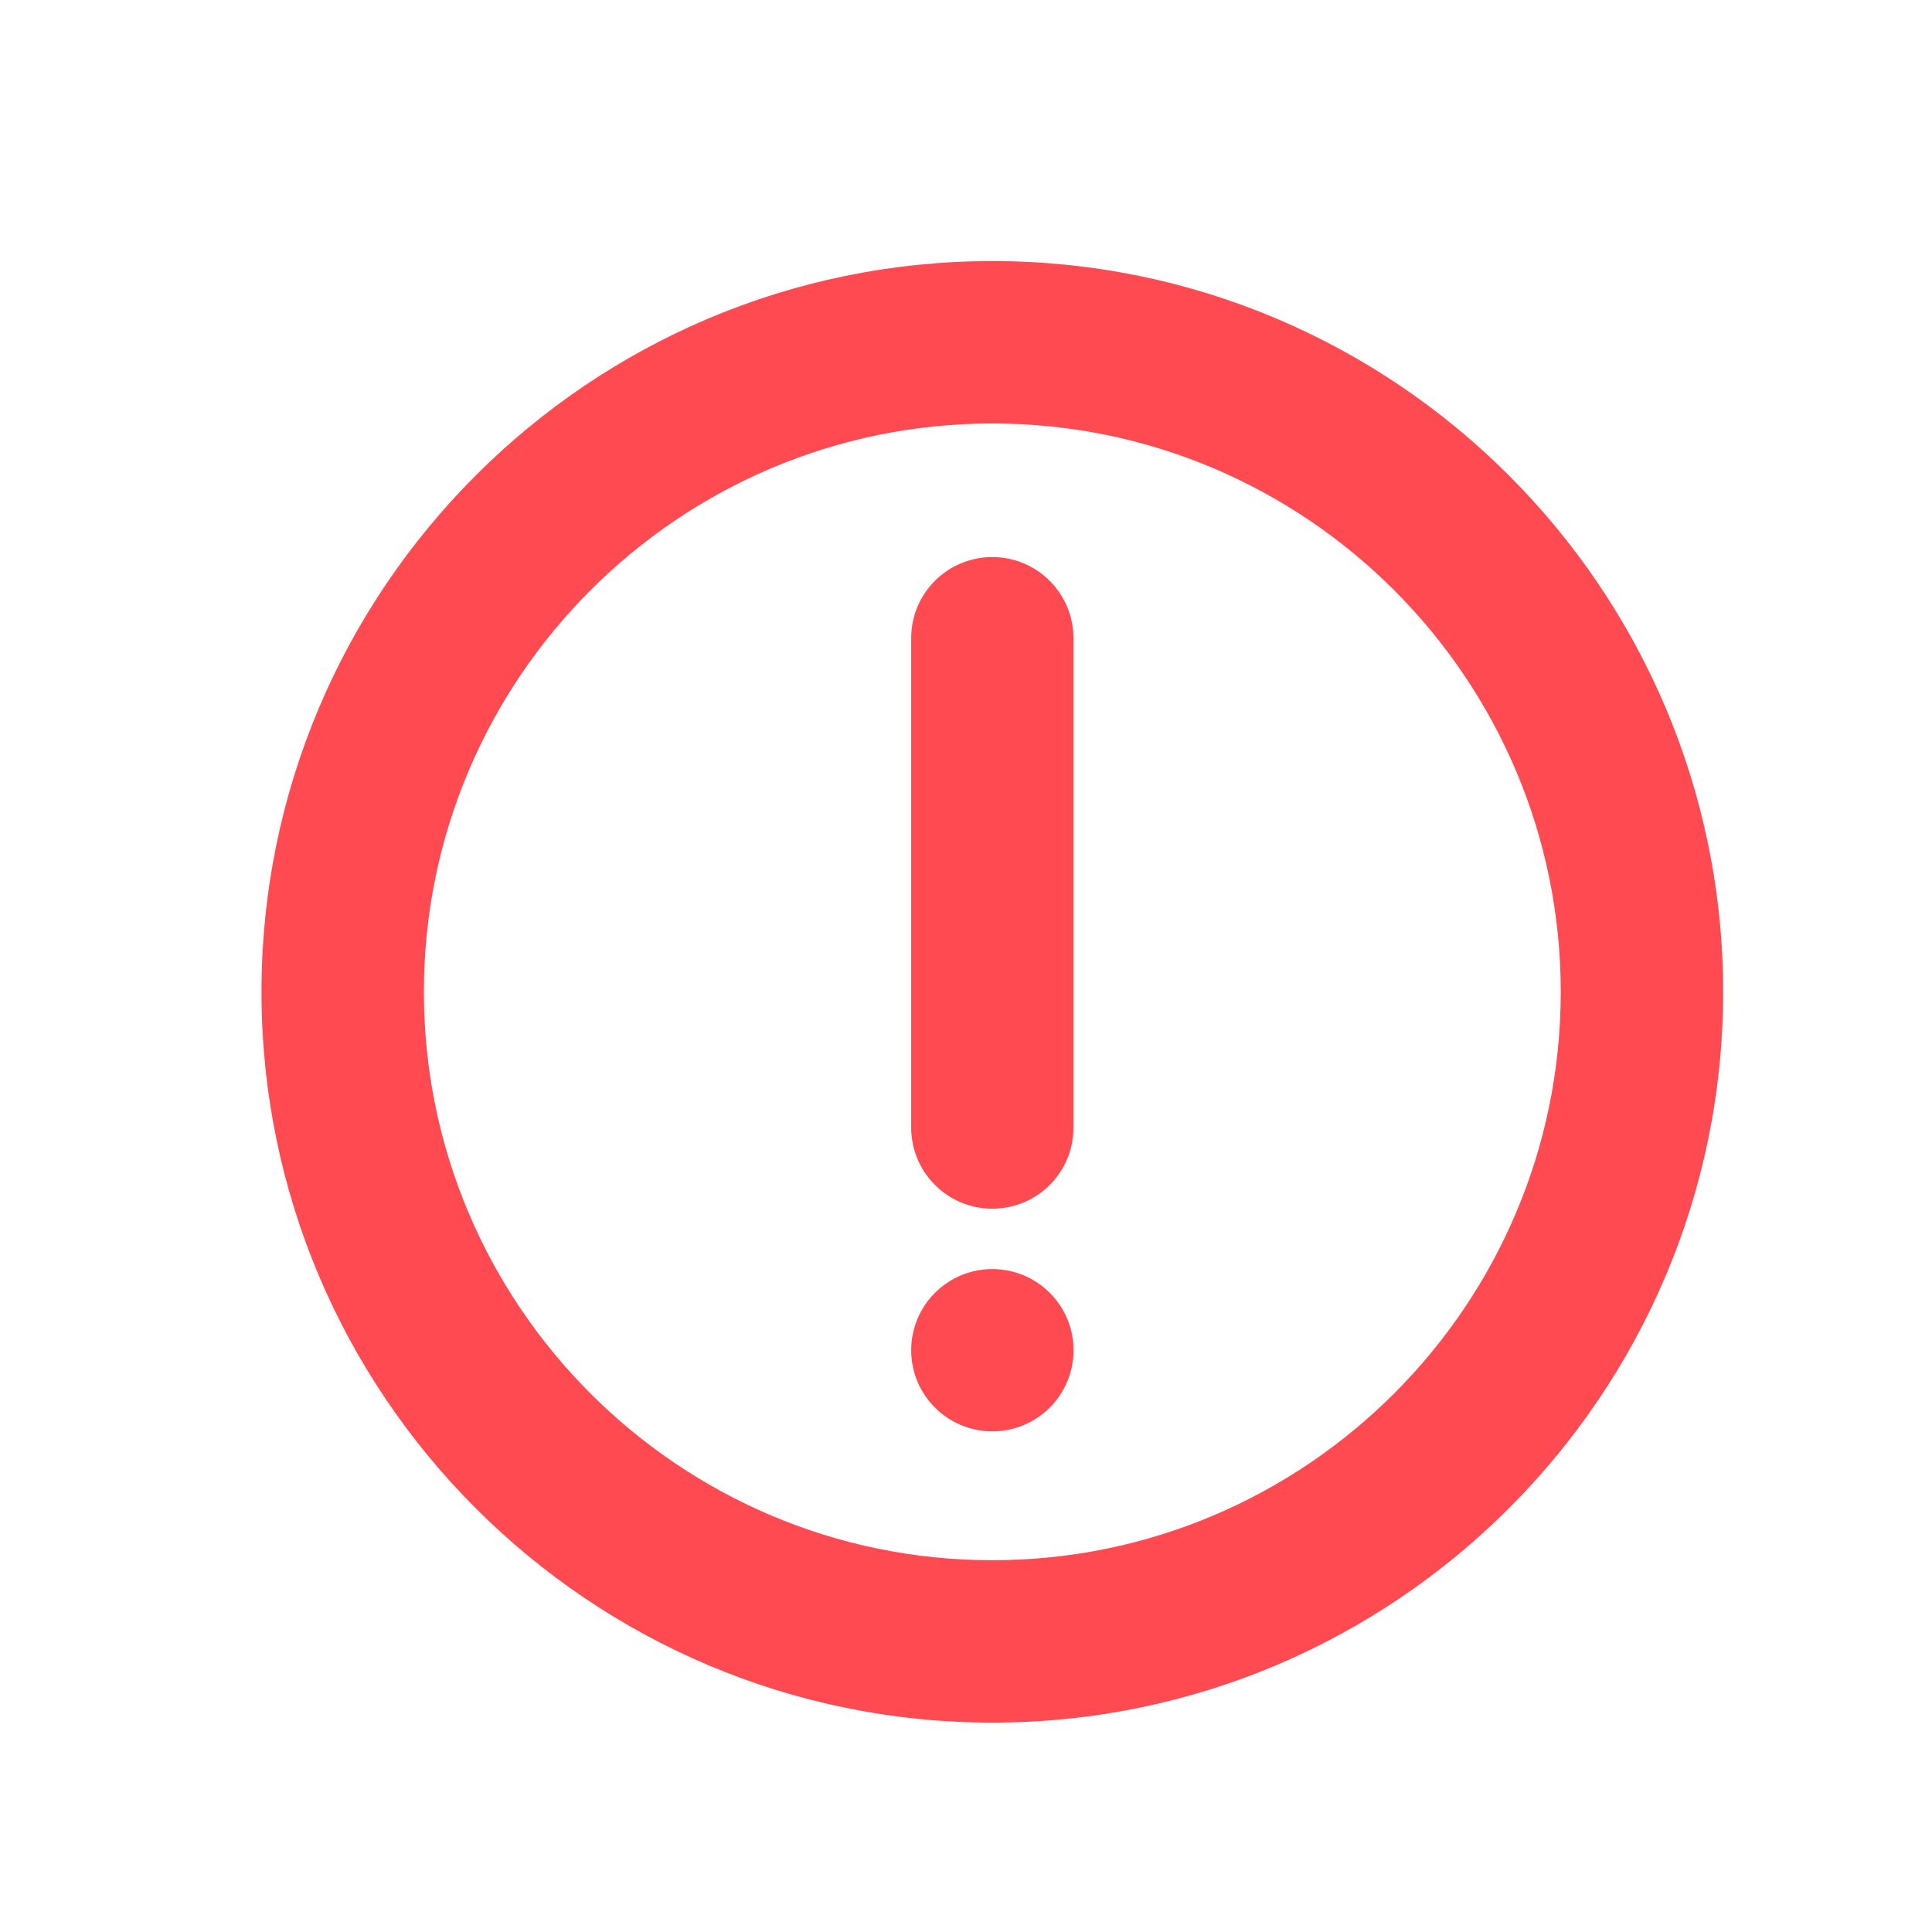 <?xml version="1.0" encoding="utf-8"?>
<!-- Generator: Adobe Illustrator 17.0.0, SVG Export Plug-In . SVG Version: 6.00 Build 0)  -->
<!DOCTYPE svg PUBLIC "-//W3C//DTD SVG 1.1//EN" "http://www.w3.org/Graphics/SVG/1.1/DTD/svg11.dtd">
<svg version="1.1" id="Your_Icon" xmlns="http://www.w3.org/2000/svg" xmlns:xlink="http://www.w3.org/1999/xlink" x="0px" y="0px"
	 width="18.5px" height="18.5px" viewBox="0 0 18.5 18.5" enable-background="new 0 0 18.5 18.5" xml:space="preserve">
<g>
	<path fill="#FF4A51" d="M9.502,16.495c-3.859,0-6.998-3.139-6.998-6.997c0-3.859,3.139-6.998,6.998-6.998S16.5,5.639,16.5,9.498
		C16.5,13.356,13.361,16.495,9.502,16.495z M9.502,4.055c-3.001,0-5.443,2.442-5.443,5.443s2.442,5.442,5.443,5.442
		s5.443-2.442,5.443-5.442C14.945,6.496,12.503,4.055,9.502,4.055z"/>
</g>
<path fill="#FF4A51" d="M9.502,12.152c0.43,0,0.778,0.348,0.778,0.777c0,0.429-0.348,0.777-0.778,0.777
	c-0.429,0-0.777-0.348-0.777-0.777C8.725,12.5,9.073,12.152,9.502,12.152z"/>
<g>
	<path fill="#FF4A51" d="M9.502,11.574c-0.429,0-0.777-0.348-0.777-0.777V6.111c0-0.43,0.348-0.777,0.777-0.777
		c0.429,0,0.777,0.348,0.777,0.777v4.686C10.28,11.226,9.932,11.574,9.502,11.574z"/>
</g>
</svg>

